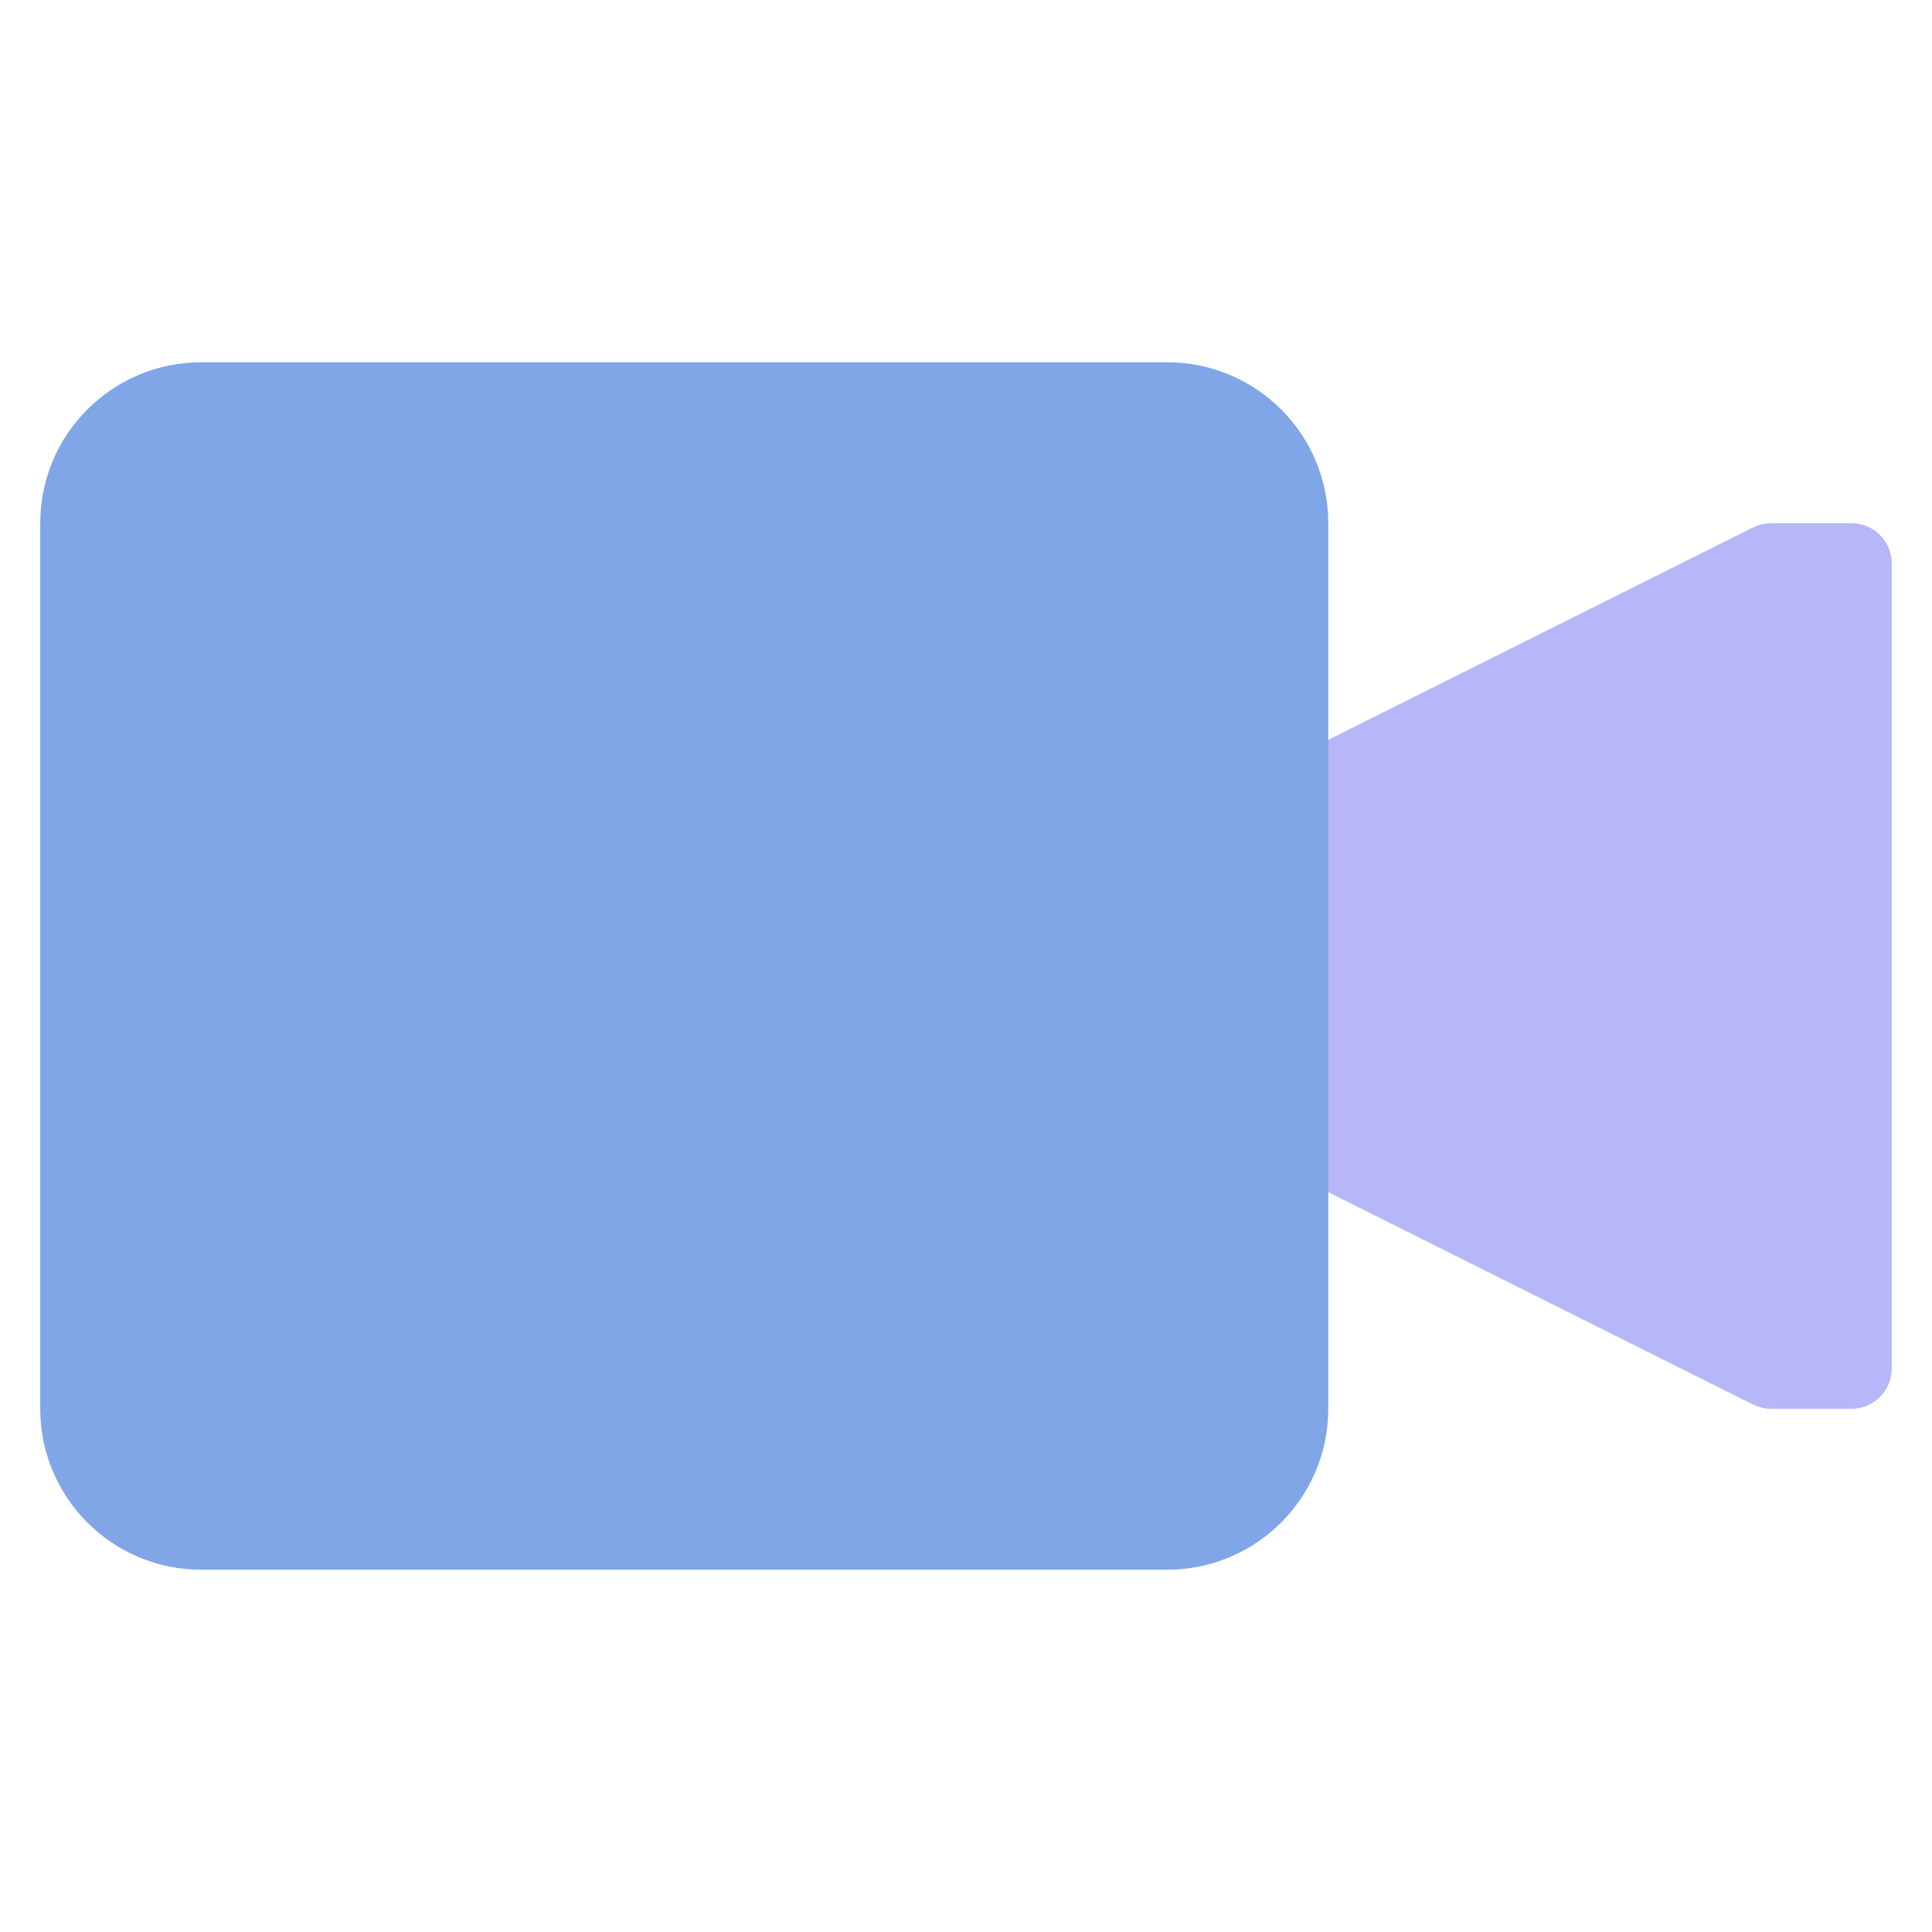 <svg width="29" height="29" viewBox="0 0 29 29" fill="none" xmlns="http://www.w3.org/2000/svg">
<path d="M27.792 21.146H26.584C26.49 21.146 26.397 21.124 26.313 21.082L19.063 17.457C18.859 17.354 18.73 17.145 18.73 16.916V12.083C18.73 11.854 18.859 11.645 19.063 11.543L26.313 7.918C26.397 7.876 26.49 7.854 26.584 7.854H27.792C28.126 7.854 28.396 8.124 28.396 8.458V20.541C28.396 20.875 28.126 21.146 27.792 21.146Z" fill="#B6B6F8"/>
<path d="M17.521 23.562H3.021C1.686 23.562 0.604 22.48 0.604 21.146V7.854C0.604 6.519 1.686 5.438 3.021 5.438H17.521C18.856 5.438 19.938 6.519 19.938 7.854V21.146C19.938 22.48 18.856 23.562 17.521 23.562Z" fill="#80A6E7"/>
</svg>
